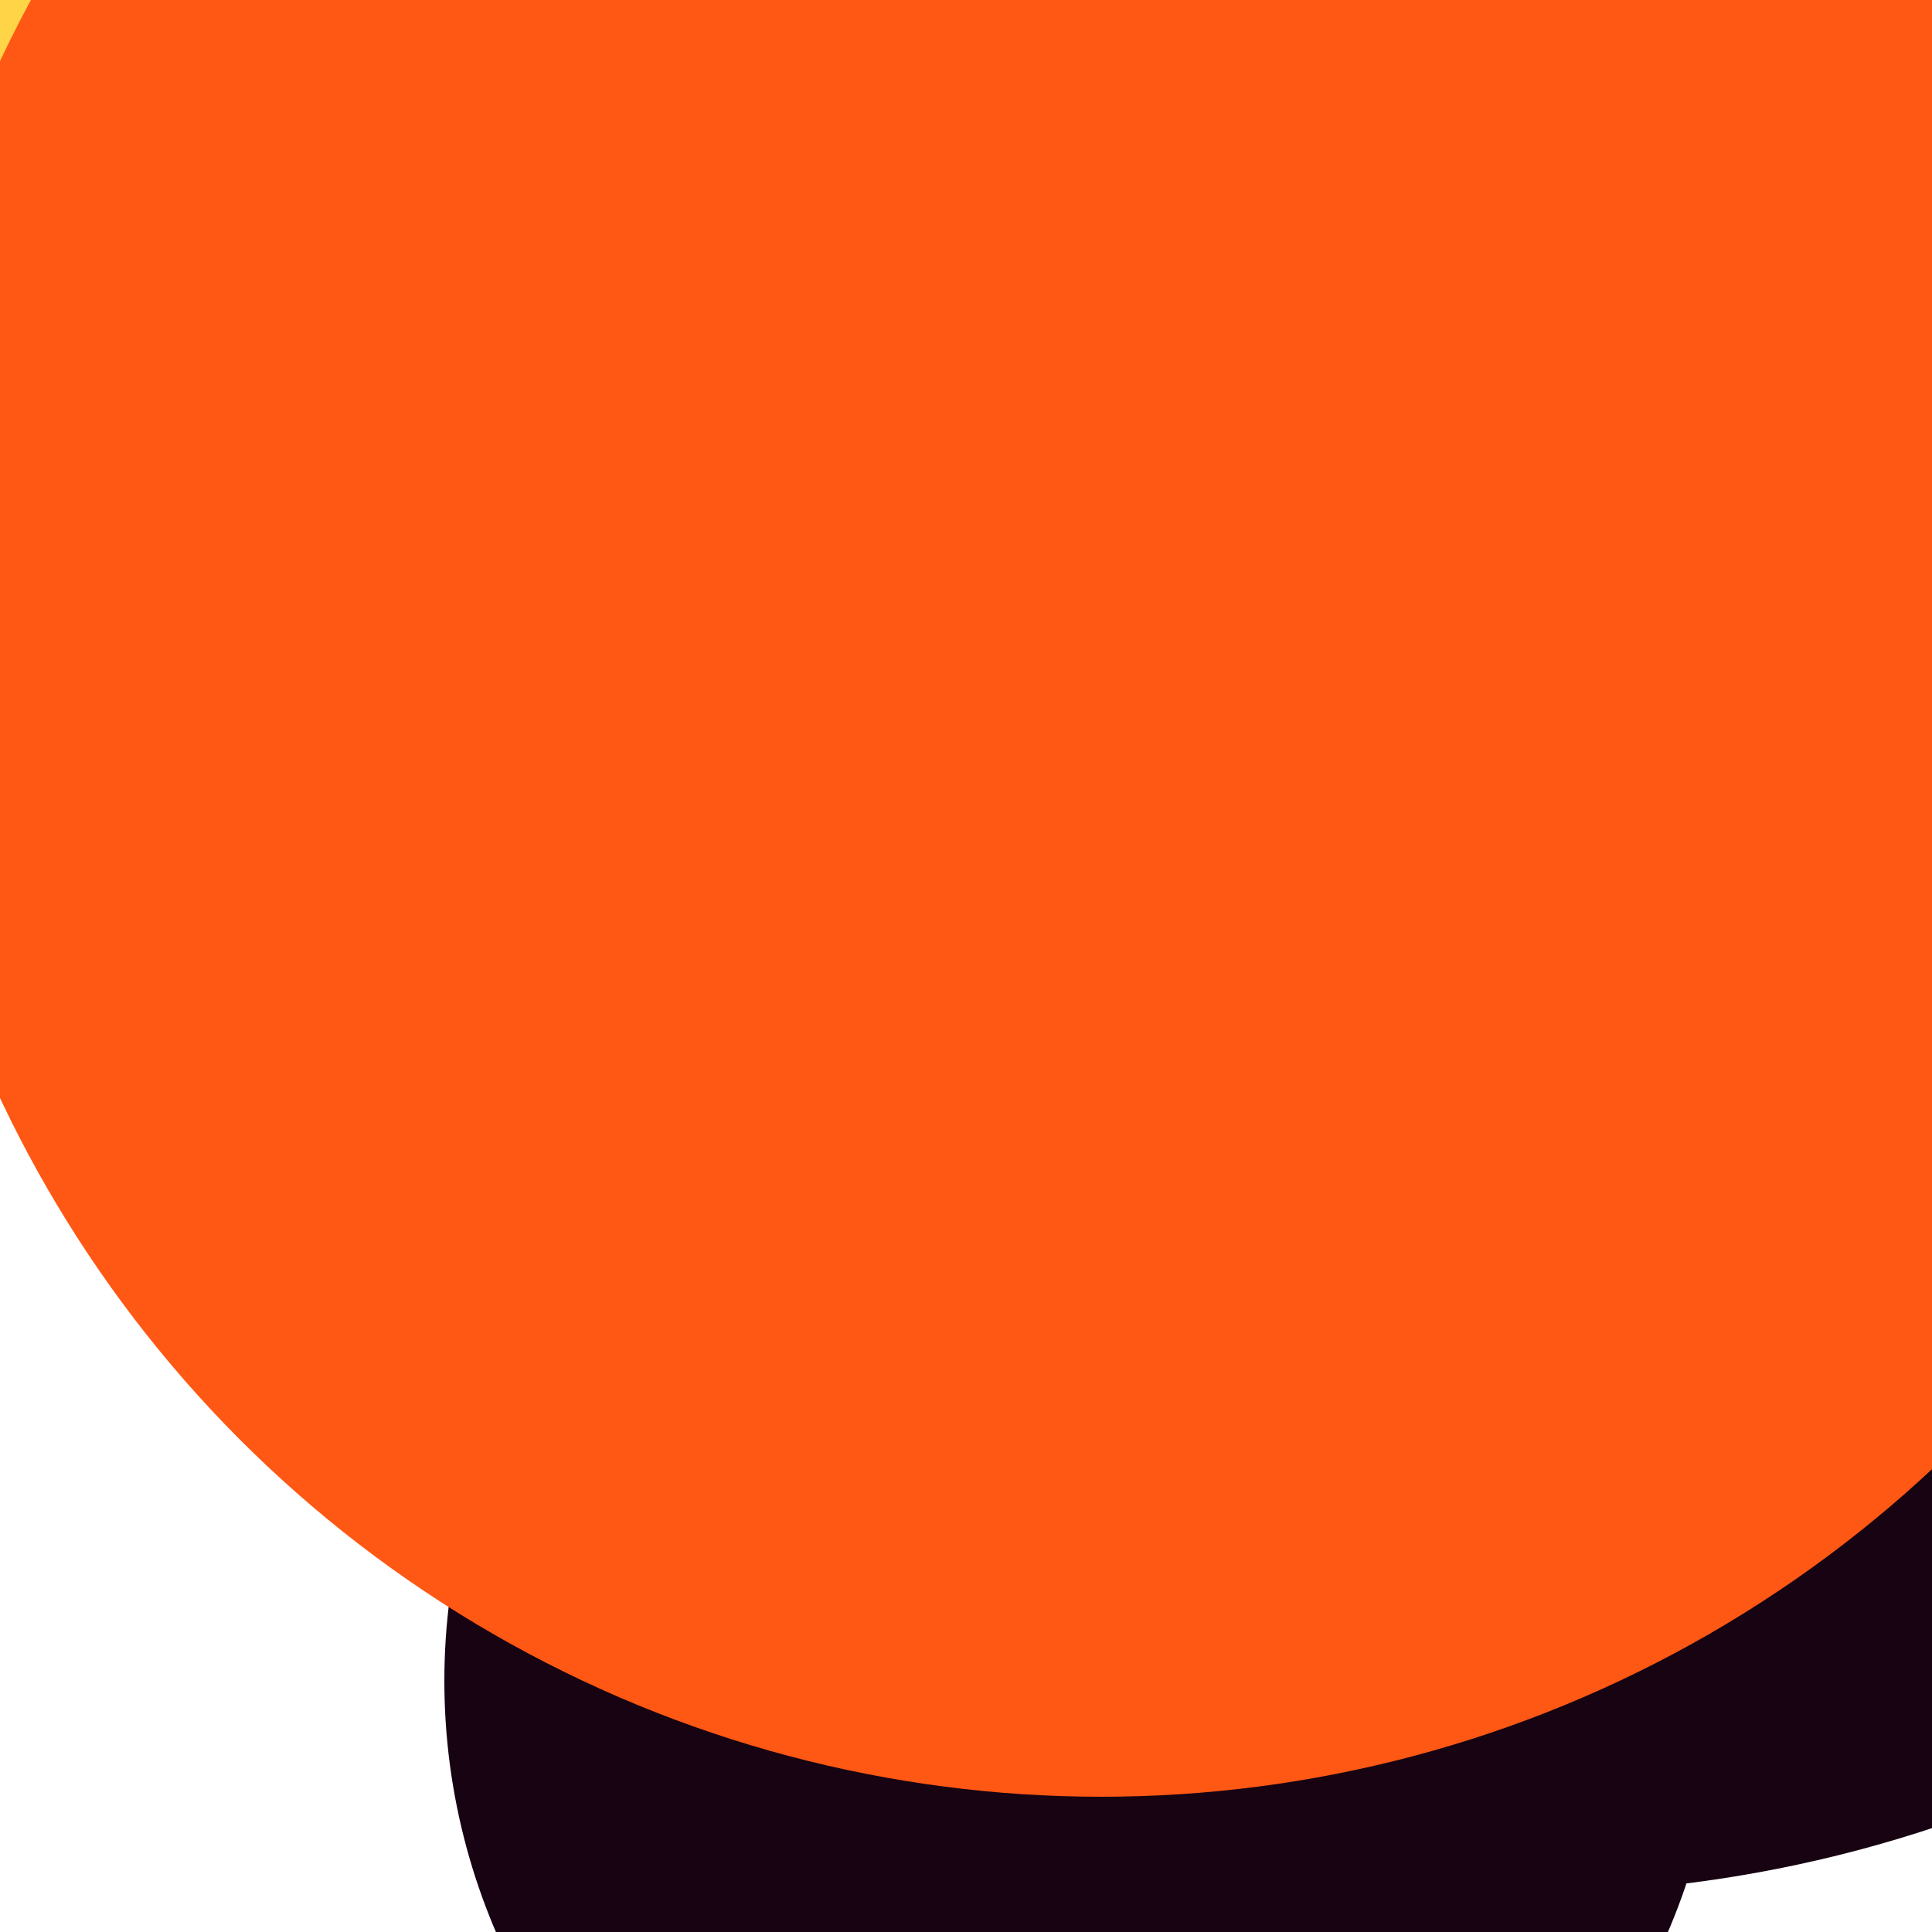 <svg xmlns="http://www.w3.org/2000/svg" preserveAspectRatio="xMinYMin meet" viewBox="0 0 777 777"><defs><filter id="f0" width="300%" height="300%" x="-100%" y="-100%"><feGaussianBlur in="SourceGraphic" stdDeviation="129"/></filter><filter id="f1" width="300%" height="300%" x="-100%" y="-100%"><feGaussianBlur in="SourceGraphic" stdDeviation="700"/></filter></defs><rect width="100%" height="100%" fill="#fff" /><circle cx="79%" cy="70%" r="27%" filter="url(#f1)" fill="#170312"></circle><circle cx="12%" cy="10%" r="35%" filter="url(#f1)" fill="#ffd447"></circle><circle cx="56%" cy="87%" r="33%" filter="url(#f0)" fill="#170312"></circle><circle cx="79%" cy="31%" r="67%" filter="url(#f0)" fill="#170312"></circle><circle cx="78%" cy="10%" r="68%" filter="url(#f0)" fill="#6a706e"></circle><circle cx="87%" cy="44%" r="12%" filter="url(#f0)" fill="#170312"></circle><circle cx="57%" cy="30%" r="63%" filter="url(#f0)" fill="#ff5714"></circle><circle cx="68%" cy="28%" r="15%" filter="url(#f0)" fill="#ff5714"></circle></svg>